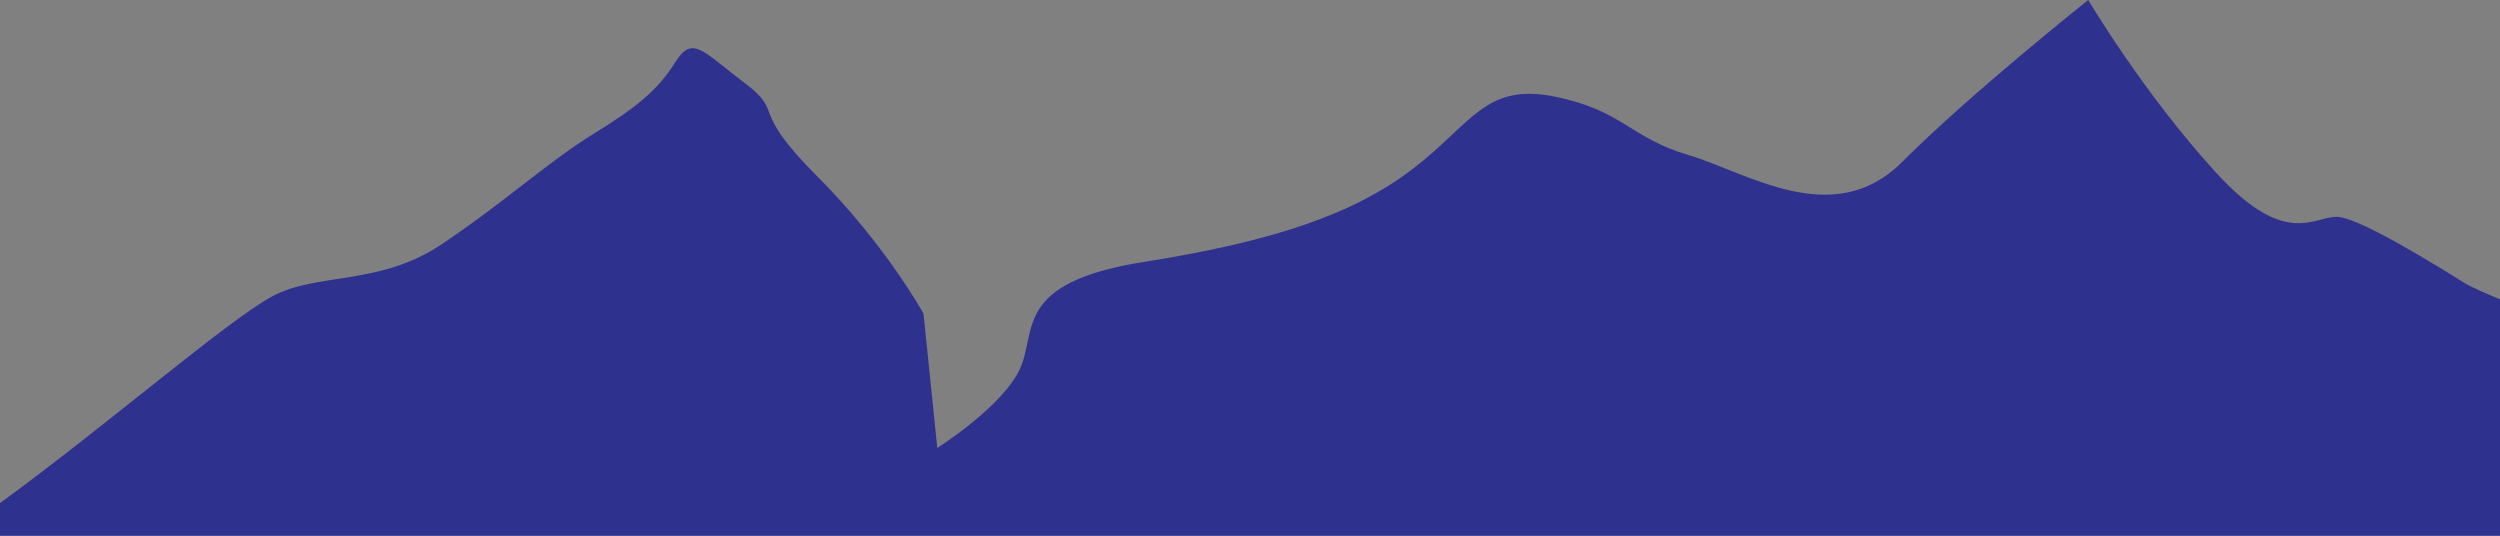<svg xmlns="http://www.w3.org/2000/svg" viewBox="0 0 420 90">
  <rect x="0" y="0" width="420" height="90" fill="#808080" stroke="none"/>
  <defs>
    <clipPath id="a" clipPathUnits="userSpaceOnUse">
      <path style="fill:#ff8acf;fill-opacity:1;stroke:#2e318e;stroke-width:.165;stroke-opacity:1" d="M0 27.755h420v189.34H0z"/>
    </clipPath>
  </defs>
  <g style="display:inline">
    <g style="display:inline">
      <path transform="translate(0 -47.47)" clip-path="url(#a)" d="M-34.156 144.728c9.263 0 16.233.322 34.156-12.736 17.923-13.059 38.208-30.683 45.734-34.735 7.526-4.052 17.946-1.737 28.367-8.684 10.42-6.947 17.946-13.893 25.472-18.525 7.526-4.631 10.999-7.526 13.894-12.157 2.894-4.631 4.63-1.737 11.578 3.474 6.947 5.21.579 4.052 12.157 15.63 11.578 11.578 17.946 23.157 17.946 23.157l2.316 22.577s11-6.947 13.894-13.315c2.894-6.368-1.158-14.473 20.84-17.946 22-3.474 35.314-8.105 45.156-15.63 9.841-7.526 12.157-14.473 23.735-12.158 11.578 2.316 12.736 6.947 22.577 9.842 9.842 2.894 24.315 12.736 35.893 1.158C331.137 63.1 350.82 47.47 350.82 47.47s9.263 15.631 21.42 28.946c12.157 13.315 16.788 6.947 20.84 7.526 4.053.579 16.21 8.105 20.841 11 4.632 2.894 31.262 12.157 31.262 12.157 109.04 301.988-516.263 387.82-479.339 37.629z" style="display:inline;fill:#2e318e;fill-opacity:1;stroke:none;stroke-width:.265px;stroke-linecap:butt;stroke-linejoin:miter;stroke-opacity:1"/>
    </g>
    <path d="M224.226 273.536s-1.09.403-1.402.29c-.312-.114-.37.056-.37.34 0 .284.03.312.285.54.255.226 4.001 1.333 5.506 1.333 1.504 0 2.923-1.078 2.923-1.845 0-.766-.284-1.73-2.072-1.73s-2.923-.03-3.377.198c-.454.227-1.493.874-1.493.874z" style="fill:#2e318e;fill-opacity:1;stroke:#2e318e;stroke-width:.265px;stroke-linecap:butt;stroke-linejoin:miter;stroke-opacity:1" transform="translate(0 -210.454)"/>
    <path style="fill:#fff;fill-opacity:1;fill-rule:evenodd;stroke:none;stroke-width:.176" d="M105.772-33.2h85.83c.153 0 .697.036.9.47 1.573 3.372-2.418 7.641-5.358 8.72-.783.288-1.814.7-2.936.686h-70.185c-.882.058-1.578-.084-2.217-.271-4.997-1.465-8.555-9.605-6.034-9.605" transform="translate(0 -210.454)"/>
  </g>
</svg>
